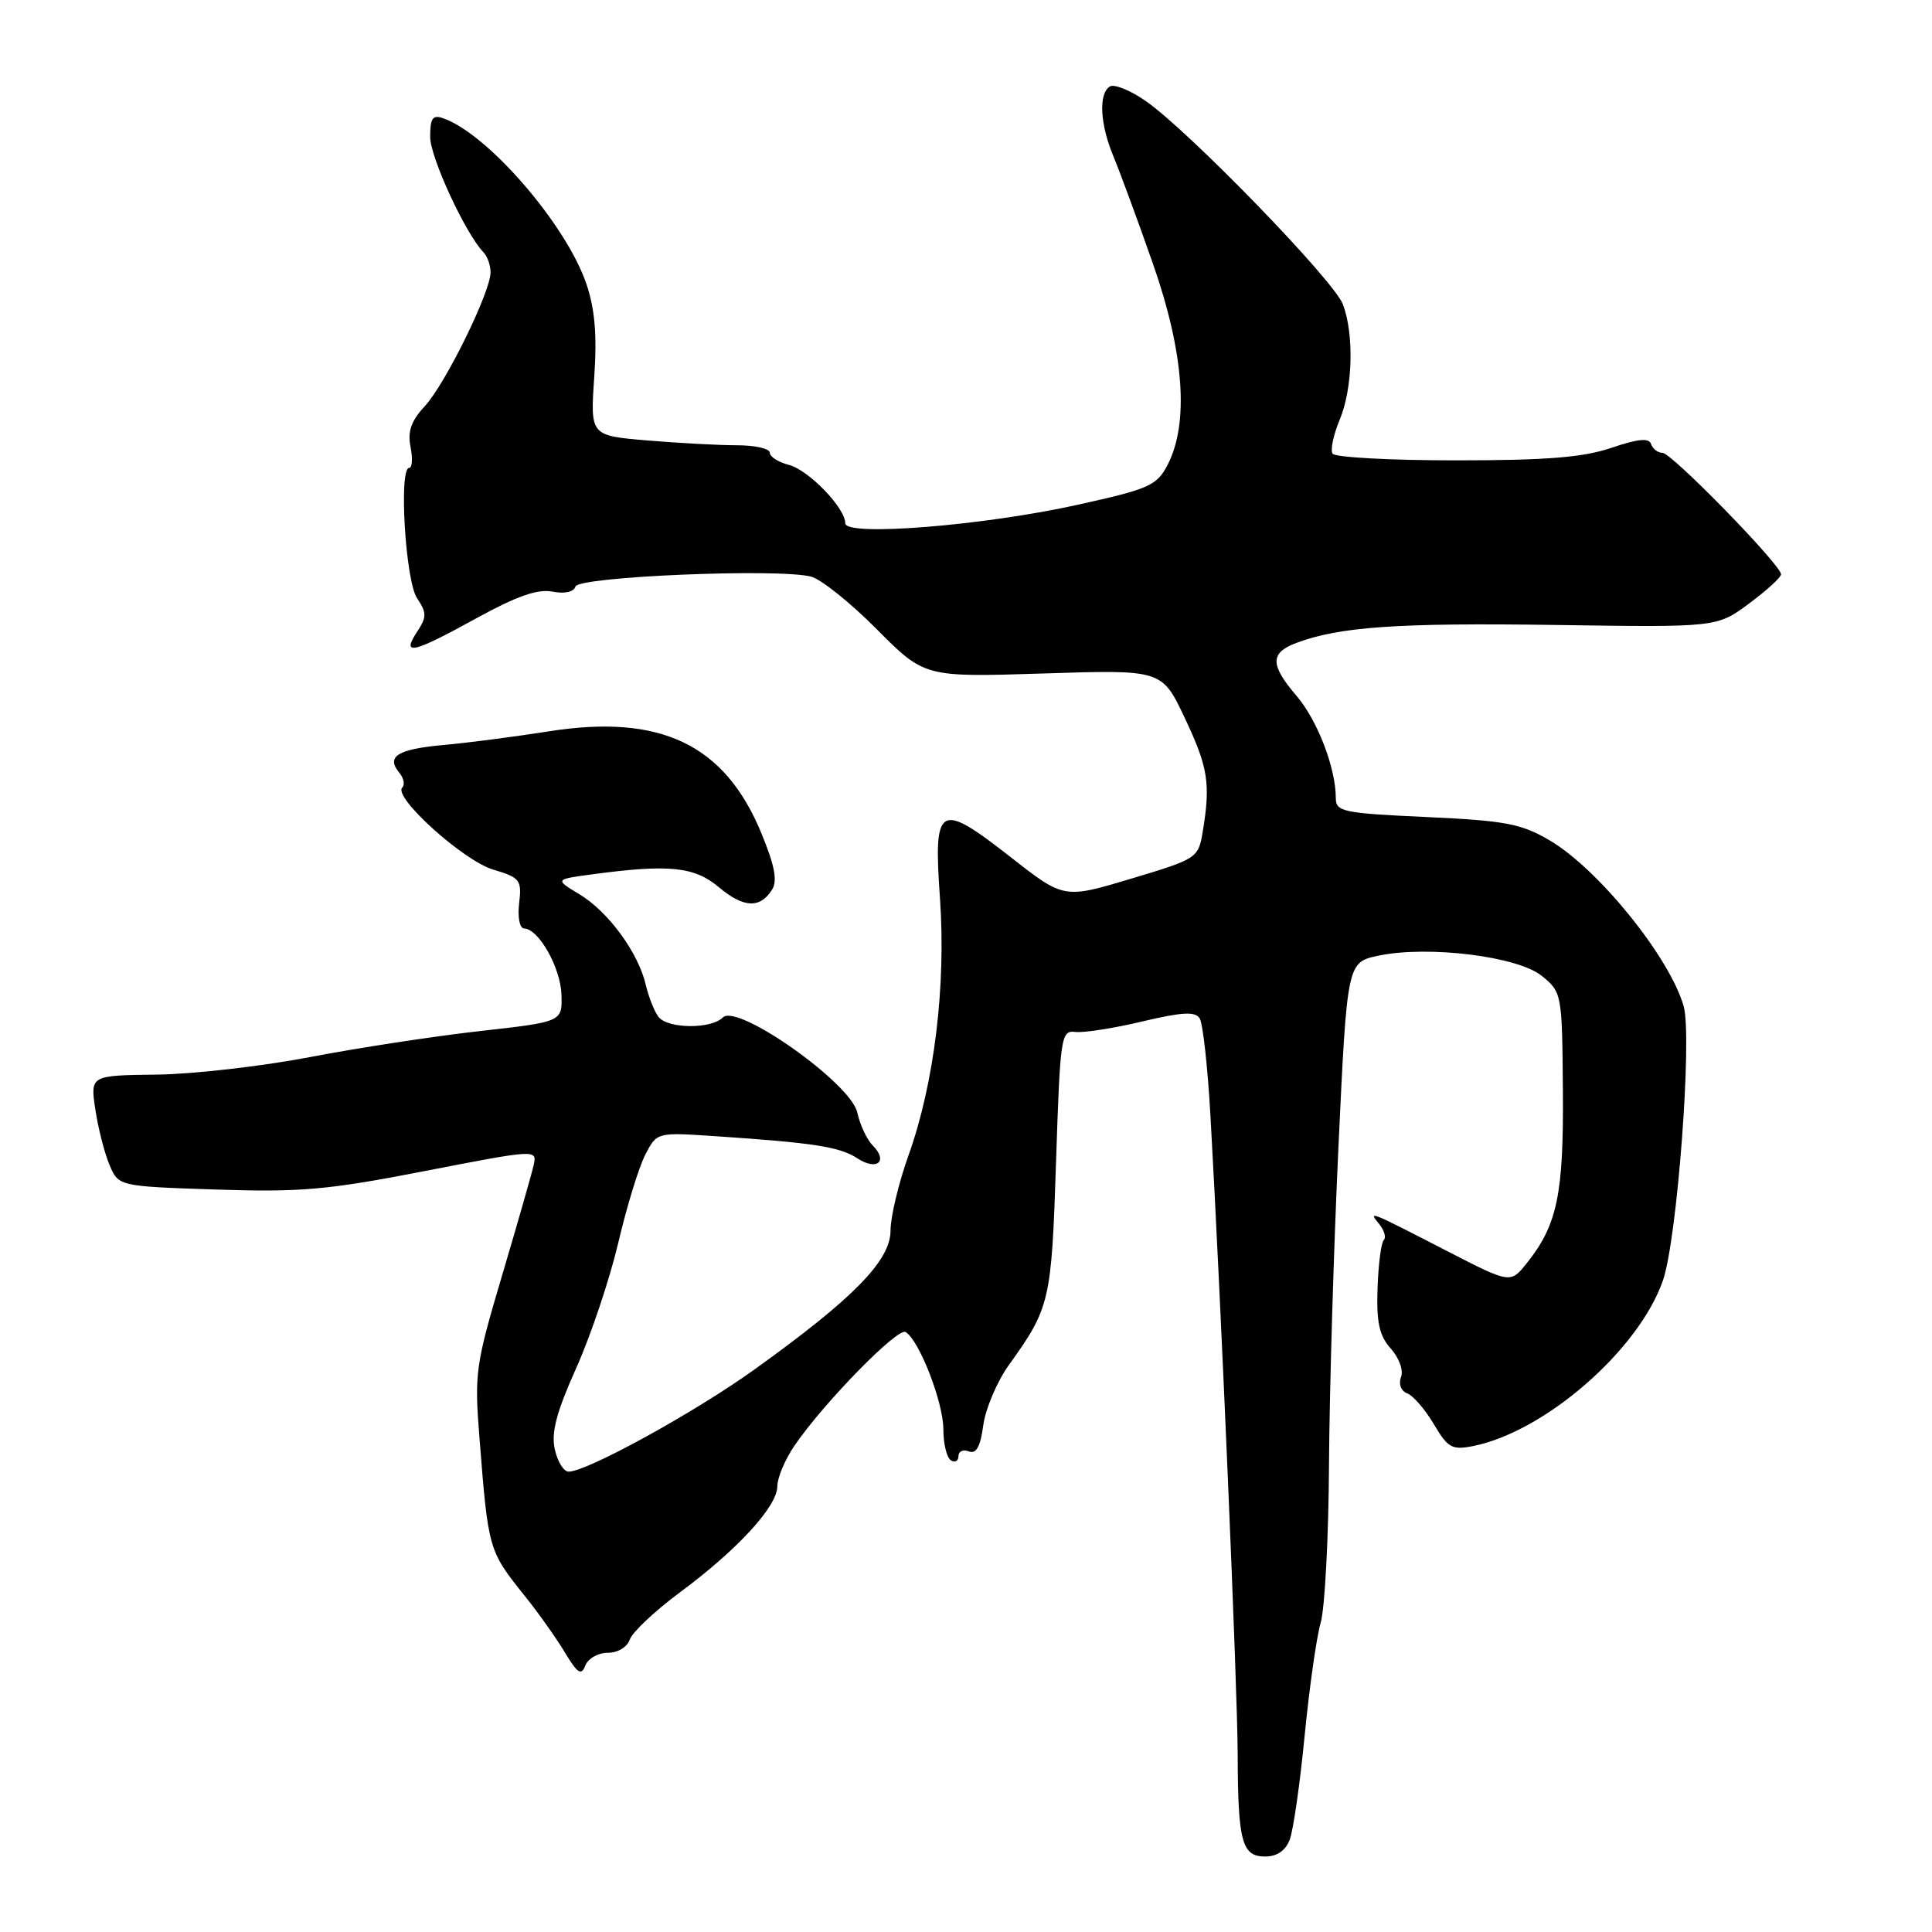 <?xml version="1.0" encoding="UTF-8" standalone="no"?>
<!DOCTYPE svg PUBLIC "-//W3C//DTD SVG 1.1//EN" "http://www.w3.org/Graphics/SVG/1.1/DTD/svg11.dtd" >
<svg xmlns="http://www.w3.org/2000/svg" xmlns:xlink="http://www.w3.org/1999/xlink" version="1.1" viewBox="0 0 256 256">
 <g >
 <path fill="currentColor"
d=" M 170.90 243.75 C 171.37 242.51 172.26 236.32 172.87 230.00 C 173.49 223.68 174.44 216.93 175.00 215.01 C 175.55 213.09 176.05 203.64 176.10 194.01 C 176.16 184.38 176.72 165.48 177.35 152.00 C 178.50 127.50 178.50 127.50 182.67 126.63 C 189.24 125.25 201.13 126.72 204.31 129.32 C 206.95 131.47 206.99 131.67 207.09 144.50 C 207.20 158.24 206.35 162.31 202.32 167.36 C 200.14 170.09 200.14 170.09 191.82 165.81 C 181.34 160.41 181.25 160.37 182.74 162.18 C 183.42 163.01 183.70 163.97 183.36 164.31 C 183.01 164.65 182.64 167.54 182.53 170.72 C 182.38 175.24 182.76 176.98 184.29 178.70 C 185.40 179.94 185.99 181.59 185.64 182.49 C 185.29 183.41 185.64 184.31 186.47 184.63 C 187.26 184.93 188.84 186.77 189.99 188.71 C 191.85 191.86 192.40 192.17 195.20 191.61 C 204.73 189.70 217.13 178.89 220.34 169.69 C 222.23 164.28 224.26 137.39 223.09 133.31 C 221.22 126.81 211.78 115.13 205.33 111.35 C 201.56 109.14 199.46 108.74 189.00 108.26 C 177.88 107.75 177.00 107.56 177.00 105.72 C 177.00 101.77 174.56 95.43 171.81 92.22 C 168.28 88.09 168.27 86.52 171.75 85.20 C 177.47 83.05 185.14 82.51 206.00 82.81 C 227.50 83.13 227.50 83.13 231.75 79.98 C 234.09 78.24 236.00 76.50 236.00 76.10 C 236.00 74.87 221.49 60.00 220.29 60.00 C 219.67 60.00 218.99 59.48 218.78 58.84 C 218.50 58.00 217.05 58.14 213.52 59.34 C 209.79 60.61 204.95 61.00 192.88 61.00 C 184.21 61.00 176.87 60.60 176.57 60.11 C 176.26 59.61 176.69 57.60 177.51 55.64 C 179.25 51.46 179.45 44.32 177.94 40.32 C 176.75 37.17 157.55 17.37 151.81 13.38 C 149.78 11.97 147.64 11.10 147.06 11.46 C 145.54 12.40 145.75 16.48 147.56 20.78 C 148.41 22.83 150.77 29.22 152.79 35.00 C 156.90 46.75 157.57 56.05 154.72 61.58 C 153.29 64.34 152.30 64.78 142.83 66.88 C 130.27 69.66 112.00 71.12 112.00 69.34 C 112.00 67.29 107.12 62.25 104.50 61.59 C 103.13 61.24 102.00 60.52 102.00 59.98 C 102.00 59.44 100.04 59.00 97.65 59.00 C 95.26 59.00 89.91 58.71 85.75 58.36 C 78.21 57.72 78.21 57.72 78.74 49.98 C 79.12 44.39 78.83 40.96 77.70 37.62 C 75.02 29.75 64.66 17.76 58.75 15.68 C 57.33 15.18 57.00 15.64 57.00 18.13 C 57.00 20.85 61.67 30.95 64.08 33.45 C 64.59 33.97 65.00 35.16 65.00 36.09 C 65.00 38.69 59.01 50.89 56.28 53.83 C 54.47 55.78 53.99 57.18 54.40 59.23 C 54.70 60.75 54.62 62.00 54.22 62.00 C 52.82 62.00 53.72 76.95 55.26 79.26 C 56.56 81.22 56.56 81.75 55.25 83.74 C 53.16 86.93 54.67 86.58 63.11 81.93 C 68.44 79.00 71.25 78.01 73.18 78.39 C 74.81 78.71 76.02 78.45 76.26 77.71 C 76.70 76.40 103.04 75.29 107.46 76.40 C 108.77 76.73 112.68 79.86 116.17 83.37 C 122.50 89.74 122.50 89.74 138.23 89.24 C 153.96 88.73 153.96 88.73 156.98 95.12 C 160.08 101.66 160.42 103.82 159.38 110.13 C 158.78 113.72 158.69 113.78 149.88 116.43 C 140.98 119.10 140.98 119.10 133.95 113.60 C 124.39 106.12 123.67 106.54 124.55 119.01 C 125.37 130.65 123.79 143.60 120.37 153.12 C 119.07 156.76 118.00 161.24 118.00 163.07 C 118.00 167.03 113.09 172.04 100.06 181.40 C 92.12 187.12 77.78 195.00 75.35 195.00 C 74.69 195.00 73.87 193.67 73.51 192.03 C 73.02 189.82 73.74 187.09 76.35 181.28 C 78.27 177.00 80.77 169.55 81.91 164.73 C 83.04 159.90 84.66 154.62 85.51 152.99 C 87.04 150.03 87.04 150.03 94.77 150.55 C 107.91 151.43 111.29 151.96 113.63 153.50 C 116.21 155.18 117.73 153.87 115.63 151.77 C 114.87 151.01 113.95 149.04 113.59 147.40 C 112.73 143.52 97.70 132.90 95.78 134.82 C 94.22 136.38 88.51 136.33 87.26 134.75 C 86.72 134.06 85.96 132.15 85.57 130.50 C 84.58 126.22 80.59 120.79 76.77 118.49 C 73.50 116.52 73.50 116.52 78.50 115.85 C 88.62 114.49 92.01 114.83 95.24 117.55 C 98.52 120.31 100.71 120.42 102.30 117.89 C 103.04 116.72 102.66 114.71 100.90 110.44 C 96.05 98.63 87.53 94.55 72.64 96.92 C 68.16 97.62 61.91 98.44 58.73 98.72 C 52.67 99.27 51.12 100.24 52.91 102.39 C 53.50 103.10 53.68 103.99 53.30 104.36 C 52.05 105.61 61.38 114.03 65.33 115.22 C 68.92 116.29 69.15 116.59 68.79 119.68 C 68.57 121.57 68.86 123.01 69.45 123.03 C 71.40 123.09 74.29 128.24 74.40 131.83 C 74.50 135.40 74.50 135.40 63.52 136.63 C 57.48 137.31 47.36 138.86 41.02 140.08 C 34.68 141.29 25.55 142.34 20.73 142.39 C 11.96 142.50 11.96 142.50 12.63 146.99 C 13.00 149.46 13.84 152.77 14.50 154.33 C 15.70 157.19 15.70 157.19 28.60 157.62 C 39.84 157.99 43.41 157.68 56.34 155.16 C 71.12 152.29 71.18 152.29 70.71 154.39 C 70.45 155.55 68.57 162.12 66.53 169.00 C 63.01 180.84 62.85 181.98 63.53 190.50 C 64.70 205.40 64.72 205.46 69.56 211.50 C 71.33 213.70 73.70 217.05 74.84 218.94 C 76.53 221.75 77.03 222.07 77.56 220.69 C 77.92 219.76 79.26 219.00 80.54 219.00 C 81.87 219.00 83.11 218.25 83.45 217.25 C 83.77 216.29 86.76 213.47 90.09 211.00 C 97.74 205.33 103.00 199.60 103.00 196.94 C 103.00 195.82 104.01 193.41 105.25 191.59 C 109.12 185.91 118.96 175.85 120.00 176.50 C 121.82 177.62 125.00 185.83 125.00 189.39 C 125.00 191.31 125.45 193.16 126.00 193.50 C 126.55 193.84 127.00 193.59 127.00 192.95 C 127.00 192.31 127.62 192.02 128.38 192.32 C 129.36 192.69 129.91 191.70 130.29 188.85 C 130.59 186.65 132.11 183.08 133.66 180.90 C 139.13 173.29 139.33 172.45 139.93 154.00 C 140.48 137.25 140.59 136.51 142.50 136.74 C 143.60 136.87 147.59 136.25 151.36 135.35 C 156.69 134.09 158.38 134.00 158.97 134.95 C 159.39 135.63 160.03 141.42 160.39 147.84 C 161.77 172.07 163.98 223.85 164.00 232.50 C 164.03 244.04 164.56 246.00 167.64 246.00 C 169.22 246.00 170.34 245.22 170.90 243.75 Z "/>
</g>
</svg>